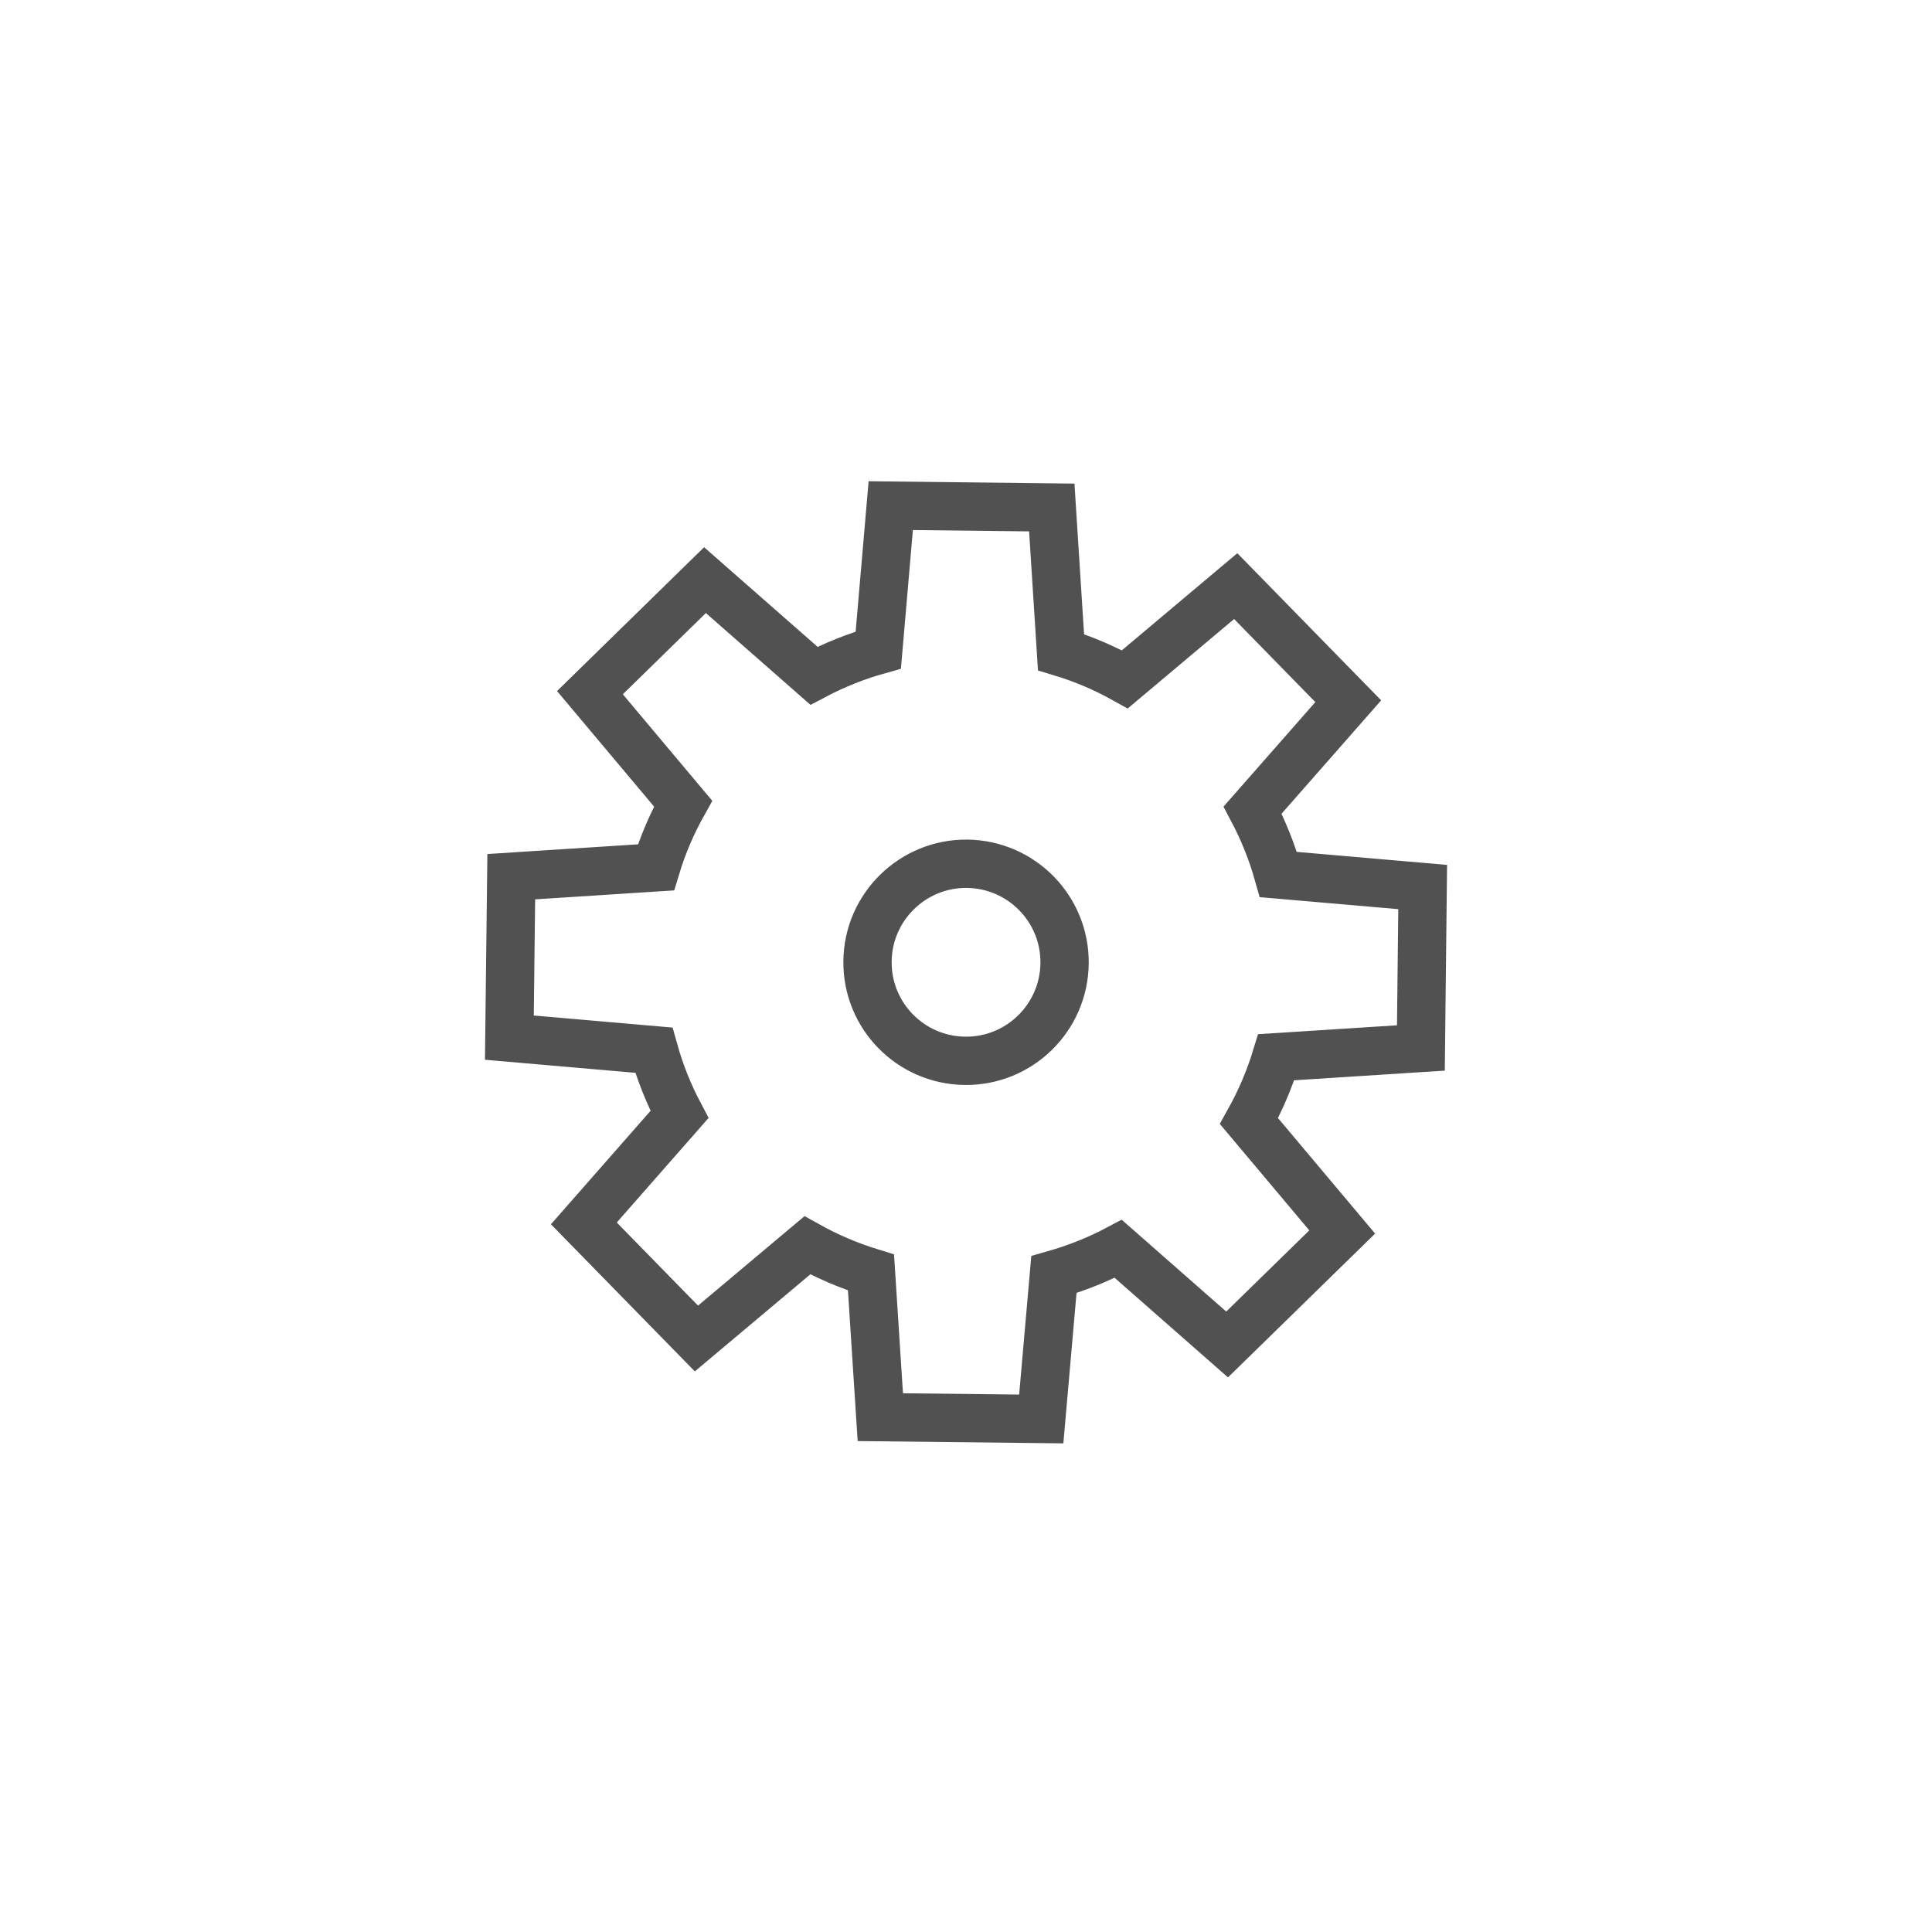 <?xml version="1.0" encoding="utf-8"?>
<!-- Generator: Adobe Illustrator 16.0.0, SVG Export Plug-In . SVG Version: 6.00 Build 0)  -->
<!DOCTYPE svg PUBLIC "-//W3C//DTD SVG 1.1//EN" "http://www.w3.org/Graphics/SVG/1.1/DTD/svg11.dtd">
<svg version="1.1" id="Layer_1" xmlns="http://www.w3.org/2000/svg" xmlns:xlink="http://www.w3.org/1999/xlink" x="0px" y="0px"
	 width="40px" height="40px" viewBox="0 0 40 40" enable-background="new 0 0 40 40" xml:space="preserve">
<path fill="none" stroke="#515151" stroke-miterlimit="10" d="M29.418,21.697l0.037-3.332l-2.988-0.259
	c-0.131-0.467-0.311-0.914-0.533-1.334l1.98-2.254l-2.33-2.383l-2.295,1.93c-0.416-0.232-0.857-0.422-1.322-0.562l-0.191-2.996
	l-3.334-0.038l-0.258,2.99c-0.465,0.13-0.912,0.31-1.332,0.532l-2.256-1.98l-2.382,2.33l1.929,2.297
	c-0.232,0.414-0.422,0.857-0.562,1.32l-2.996,0.193l-0.039,3.332l2.991,0.26c0.13,0.466,0.309,0.911,0.531,1.331l-1.98,2.255
	l2.331,2.383l2.296-1.929c0.414,0.231,0.857,0.421,1.318,0.563l0.193,2.995l3.332,0.037l0.262-2.989
	c0.465-0.132,0.912-0.31,1.332-0.533l2.254,1.98l2.383-2.329l-1.93-2.296c0.232-0.416,0.422-0.857,0.564-1.322L29.418,21.697z
	 M17.961,19.9c0.012-1.126,0.938-2.028,2.062-2.017c1.129,0.014,2.031,0.937,2.018,2.064c-0.014,1.125-0.936,2.029-2.062,2.016
	C18.852,21.951,17.947,21.028,17.961,19.9z"/>
</svg>
